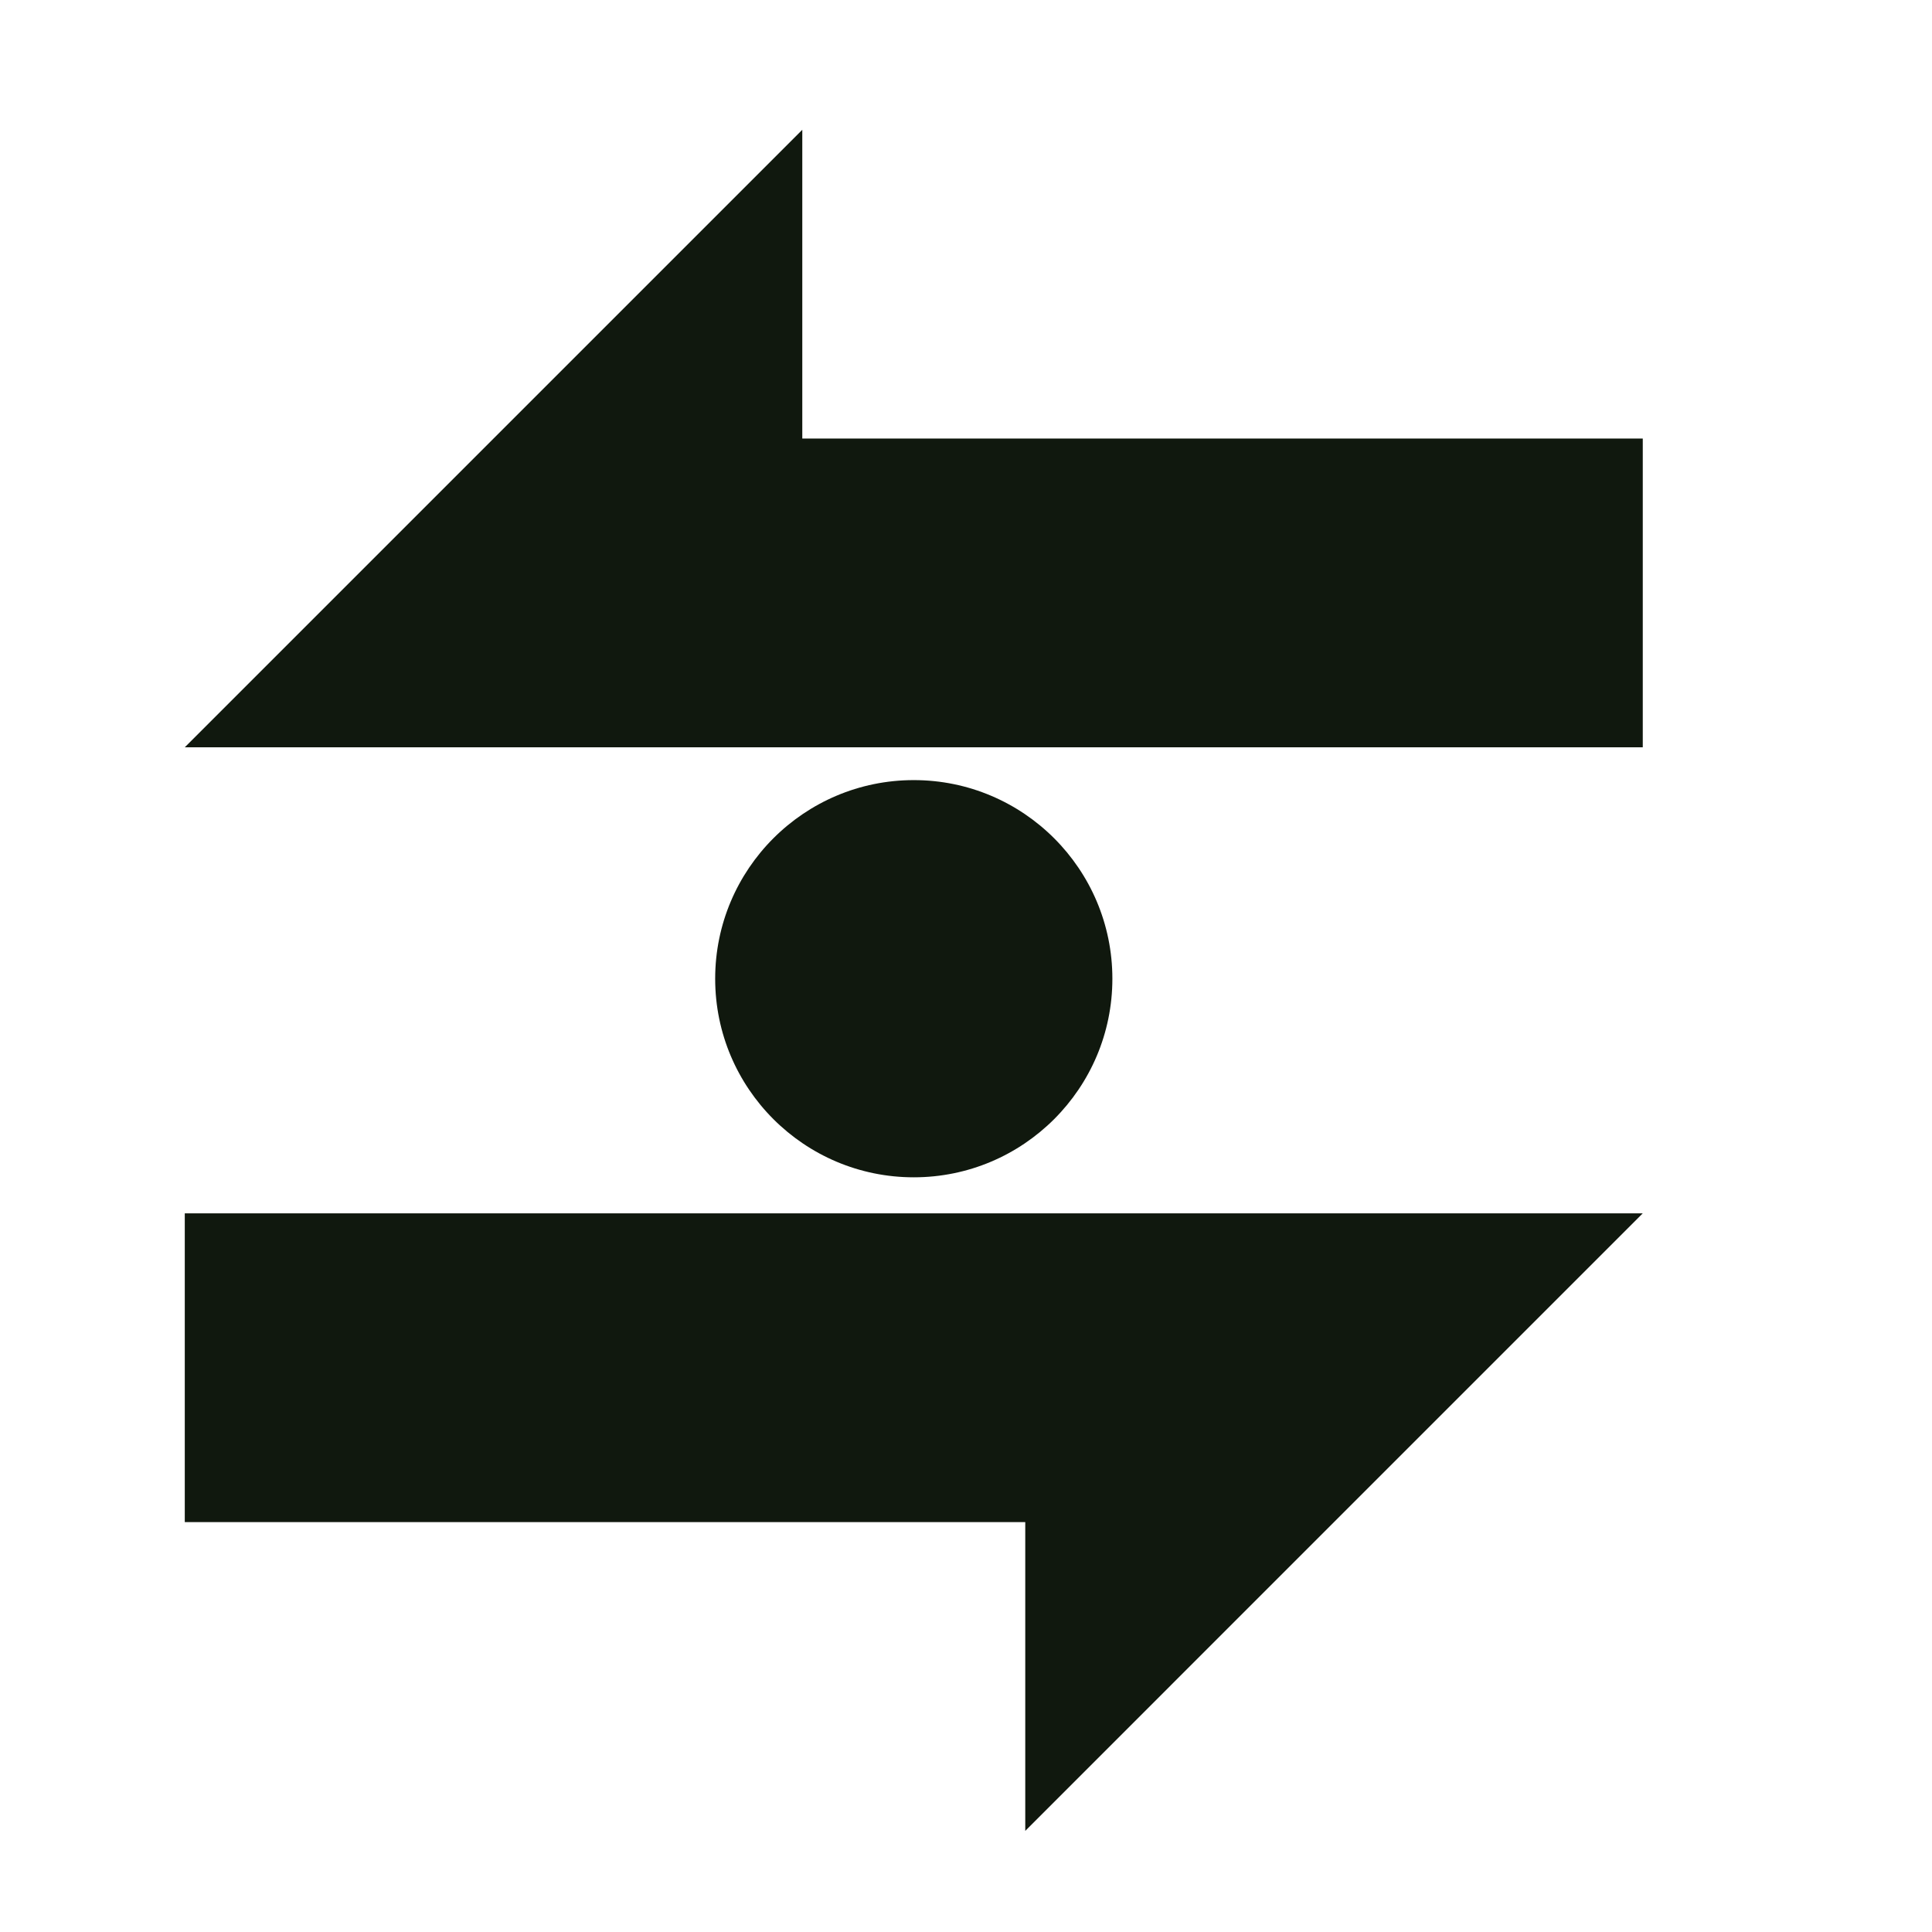 <?xml version="1.0" encoding="UTF-8" standalone="no"?>
<!DOCTYPE svg PUBLIC "-//W3C//DTD SVG 1.1//EN" "http://www.w3.org/Graphics/SVG/1.1/DTD/svg11.dtd">
<svg version="1.1" xmlns="http://www.w3.org/2000/svg" xmlns:xlink="http://www.w3.org/1999/xlink" preserveAspectRatio="xMidYMid meet" viewBox="0 0 640 640" width="100" height="100"><defs><path d="M544.19 145.27L544.19 247.55L61.21 247.55L163.49 145.27L544.19 145.27ZM163.49 145.27L265.77 42.99L265.77 145.27L163.49 145.27Z" id="a2eeeyB2T"></path><path d="M441.91 504.21L339.63 606.5L339.63 504.21L61.21 504.21L61.21 401.93L544.19 401.93L441.91 504.21L441.91 504.21Z" id="b2nc7CbmaD"></path><path d="M368.49 324.21C368.49 360.52 339.01 390 302.7 390C266.39 390 236.91 360.52 236.91 324.21C236.91 287.9 266.39 258.42 302.7 258.42C339.01 258.42 368.49 287.9 368.49 324.21Z" id="fmxxyzb3"></path></defs><g><g><g><use xlink:href="#a2eeeyB2T" opacity="1" fill="#10180e" fill-opacity="1"></use></g><g><use xlink:href="#b2nc7CbmaD" opacity="1" fill="#10180e" fill-opacity="1"></use></g><g><use xlink:href="#fmxxyzb3" opacity="1" fill="#10180e" fill-opacity="1"></use></g></g></g></svg>